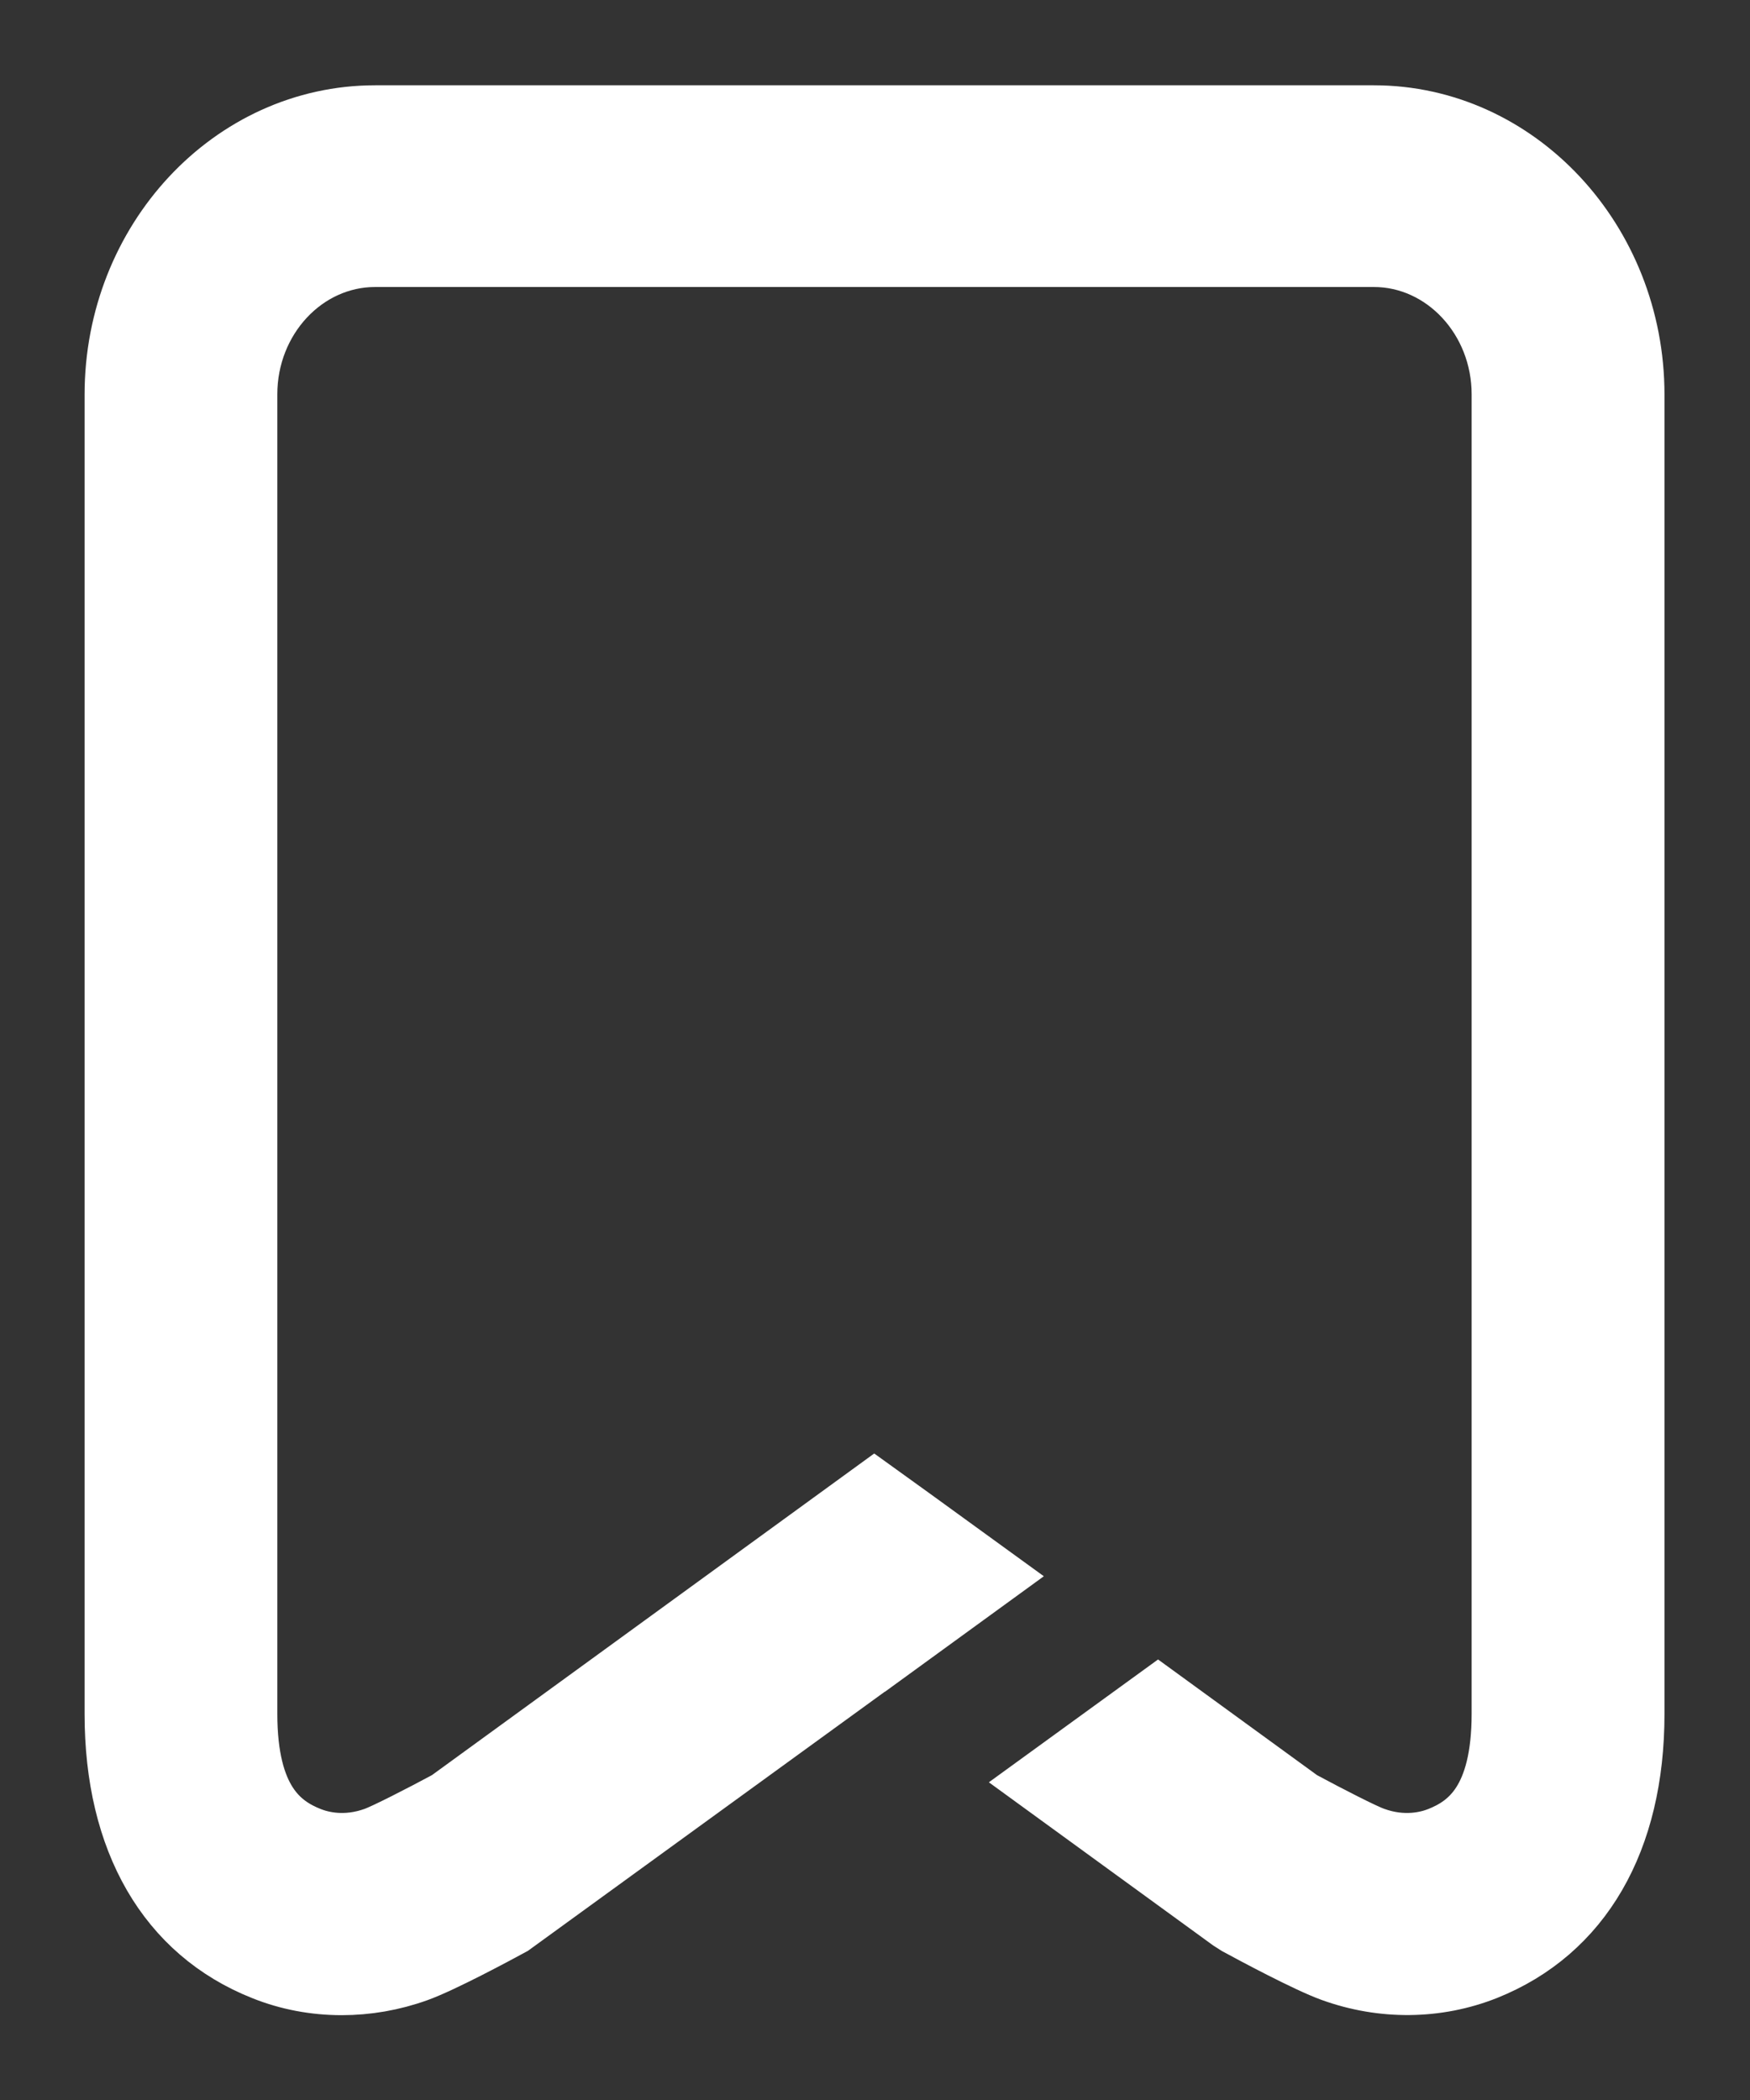 <svg xmlns:xlink="http://www.w3.org/1999/xlink" xmlns="http://www.w3.org/2000/svg" width="15" height="18" viewBox="0 0 15 18">
                            <rect x="0" y="0" width="15" height="18" fill="#333333" stroke="none"/>
                            <path d="M11.775 1.002H3.216C1.992 1.002 0.996 2.07 0.996 3.383V14.691C0.996 15.774 1.446 16.551 2.262 16.875C2.474 16.96 2.7 17.002 2.929 17.002C3.144 17.002 3.362 16.965 3.573 16.889C3.784 16.813 4.244 16.566 4.38 16.492L7.495 14.23H7.497L8.486 13.511L7.816 13.025L7.494 12.793L3.846 15.446C3.606 15.575 3.308 15.727 3.219 15.759C2.959 15.853 2.75 15.798 2.649 15.758C2.396 15.657 2.106 15.444 2.106 14.688V3.38C2.106 2.724 2.604 2.189 3.216 2.189H11.775C12.386 2.189 12.885 2.724 12.885 3.38V14.688C12.885 15.444 12.595 15.657 12.342 15.758C12.241 15.798 12.031 15.853 11.772 15.759C11.683 15.728 11.385 15.575 11.145 15.446L9.926 14.559L8.937 15.277L10.551 16.451L10.612 16.49C10.748 16.564 11.209 16.811 11.419 16.887C11.852 17.044 12.317 17.038 12.731 16.874C13.546 16.548 13.996 15.773 13.996 14.69V3.381C13.995 2.07 12.998 1.002 11.775 1.002Z" fill="#FFFFFF" stroke="#FFFFFF" stroke-width="0.542px"></path>
                            </svg>